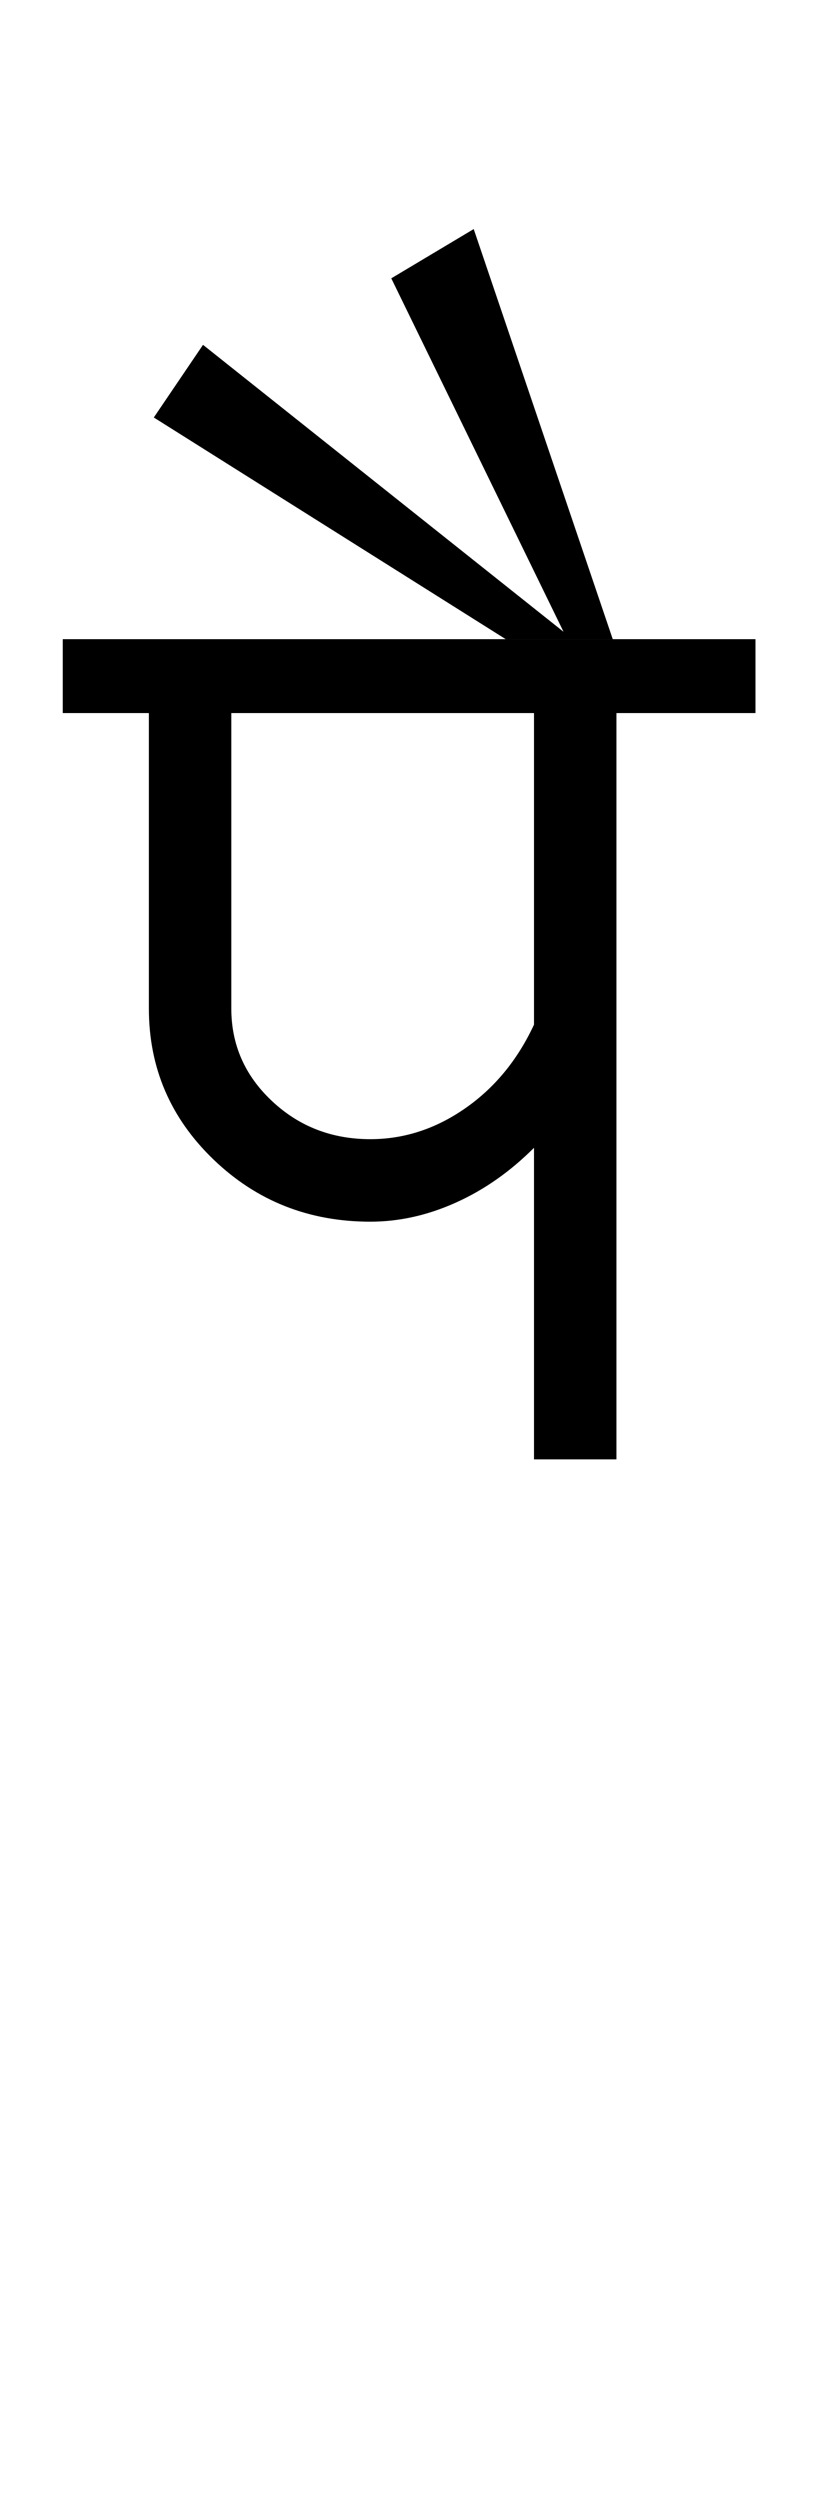 <?xml version="1.0" encoding="UTF-8"?>
<svg xmlns="http://www.w3.org/2000/svg" xmlns:xlink="http://www.w3.org/1999/xlink" width="166pt" height="507.5pt" viewBox="0 0 166 507.5" version="1.1">
<defs>
<g>
<symbol overflow="visible" id="glyph0-0">
<path style="stroke:none;" d="M 50 -16.75 L 216.5 -16.75 L 216.5 -216.5 L 50 -216.5 Z M 33.25 0 L 33.25 -233 L 233 -233 L 233 0 Z M 33.25 0 "/>
</symbol>
<symbol overflow="visible" id="glyph0-1">
<path style="stroke:none;" d="M 59.25 -65 C 66.082 -65 72.5 -67.082 78.5 -71.25 C 84.5 -75.414 89.164 -81.082 92.5 -88.25 L 92.5 -151.5 L 31 -151.5 L 31 -91.5 C 31 -84.164 33.75 -77.914 39.25 -72.75 C 44.75 -67.582 51.414 -65 59.25 -65 Z M 14.25 -91.5 L 14.25 -151.5 L -3.25 -151.5 L -3.25 -166.5 L 137.5 -166.5 L 137.5 -151.5 L 109.25 -151.5 L 109.25 0 L 92.5 0 L 92.5 -63.25 C 87.664 -58.414 82.375 -54.707 76.625 -52.125 C 70.875 -49.539 65.082 -48.25 59.25 -48.25 C 46.75 -48.25 36.125 -52.457 27.375 -60.875 C 18.625 -69.289 14.25 -79.5 14.25 -91.5 Z M 14.25 -91.5 "/>
</symbol>
<symbol overflow="visible" id="glyph0-2">
<path style="stroke:none;" d="M -48 -166.5 L -119.5 -211.5 L -109.5 -226.25 L -36.25 -168 L -71.25 -239.75 L -54.5 -249.75 L -26.25 -166.5 Z M -48 -166.5 "/>
</symbol>
</g>
</defs>
<g id="surface1">
<rect x="0" y="0" width="166" height="507.5" style="fill:rgb(100%,100%,100%);fill-opacity:1;stroke:none;"/>
<g style="fill:rgb(0%,0%,0%);fill-opacity:1;">
  <use xlink:href="#glyph0-1" x="16" y="296.25"/>
  <use xlink:href="#glyph0-2" x="150.75" y="296.25"/>
</g>
</g>
</svg>
